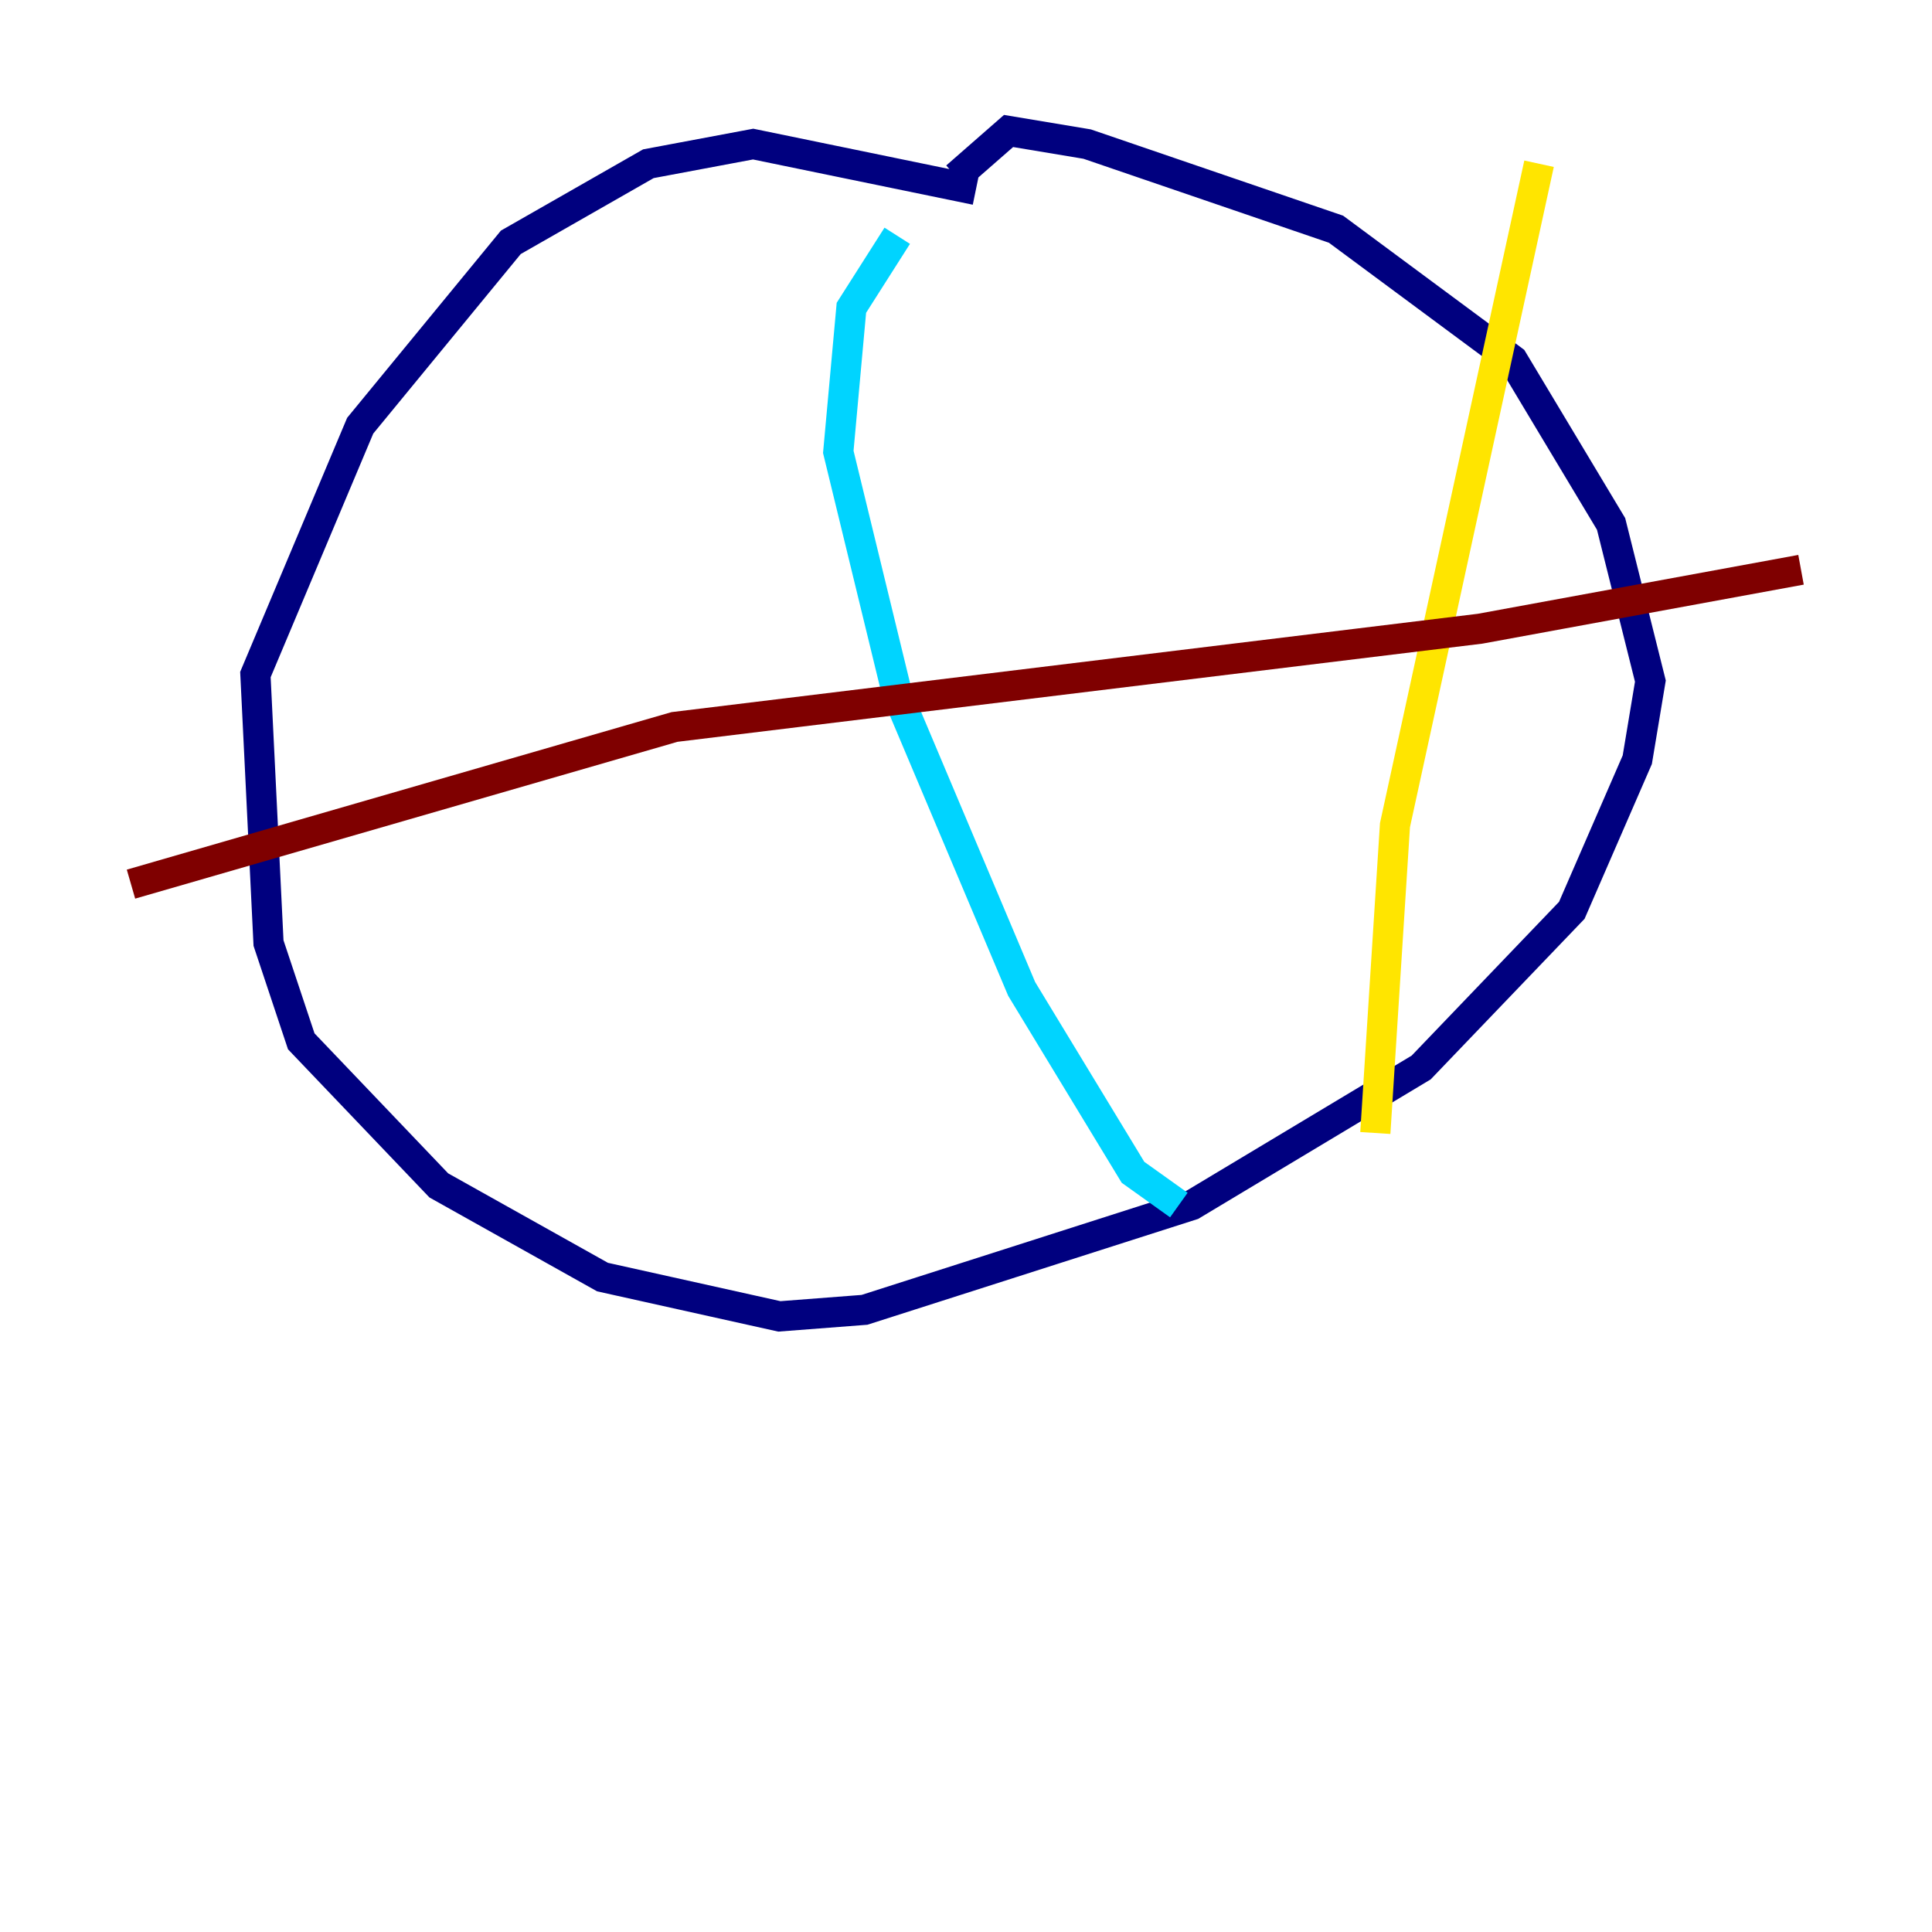 <?xml version="1.0" encoding="utf-8" ?>
<svg baseProfile="tiny" height="128" version="1.2" viewBox="0,0,128,128" width="128" xmlns="http://www.w3.org/2000/svg" xmlns:ev="http://www.w3.org/2001/xml-events" xmlns:xlink="http://www.w3.org/1999/xlink"><defs /><polyline fill="none" points="64.651,12.583 49.898,9.546 42.956,10.848 33.844,16.054 23.864,28.203 16.922,44.691 17.79,62.481 19.959,68.99 29.071,78.536 39.919,84.61 51.634,87.214 57.275,86.78 78.969,79.837 94.156,70.725 104.136,60.312 108.475,50.332 109.342,45.125 106.739,34.712 100.231,23.864 88.515,15.186 72.027,9.546 66.82,8.678 63.349,11.715" stroke="#00007f" stroke-width="2" /><polyline fill="none" points="59.444,15.62 56.407,20.393 55.539,29.939 59.444,45.993 67.688,65.519 75.064,77.668 78.102,79.837" stroke="#00d4ff" stroke-width="2" /><polyline fill="none" points="101.966,10.848 92.42,54.671 91.119,75.064" stroke="#ffe500" stroke-width="2" /><polyline fill="none" points="8.678,58.576 44.691,48.163 98.061,41.654 119.322,37.749" stroke="#7f0000" stroke-width="2" /></svg>